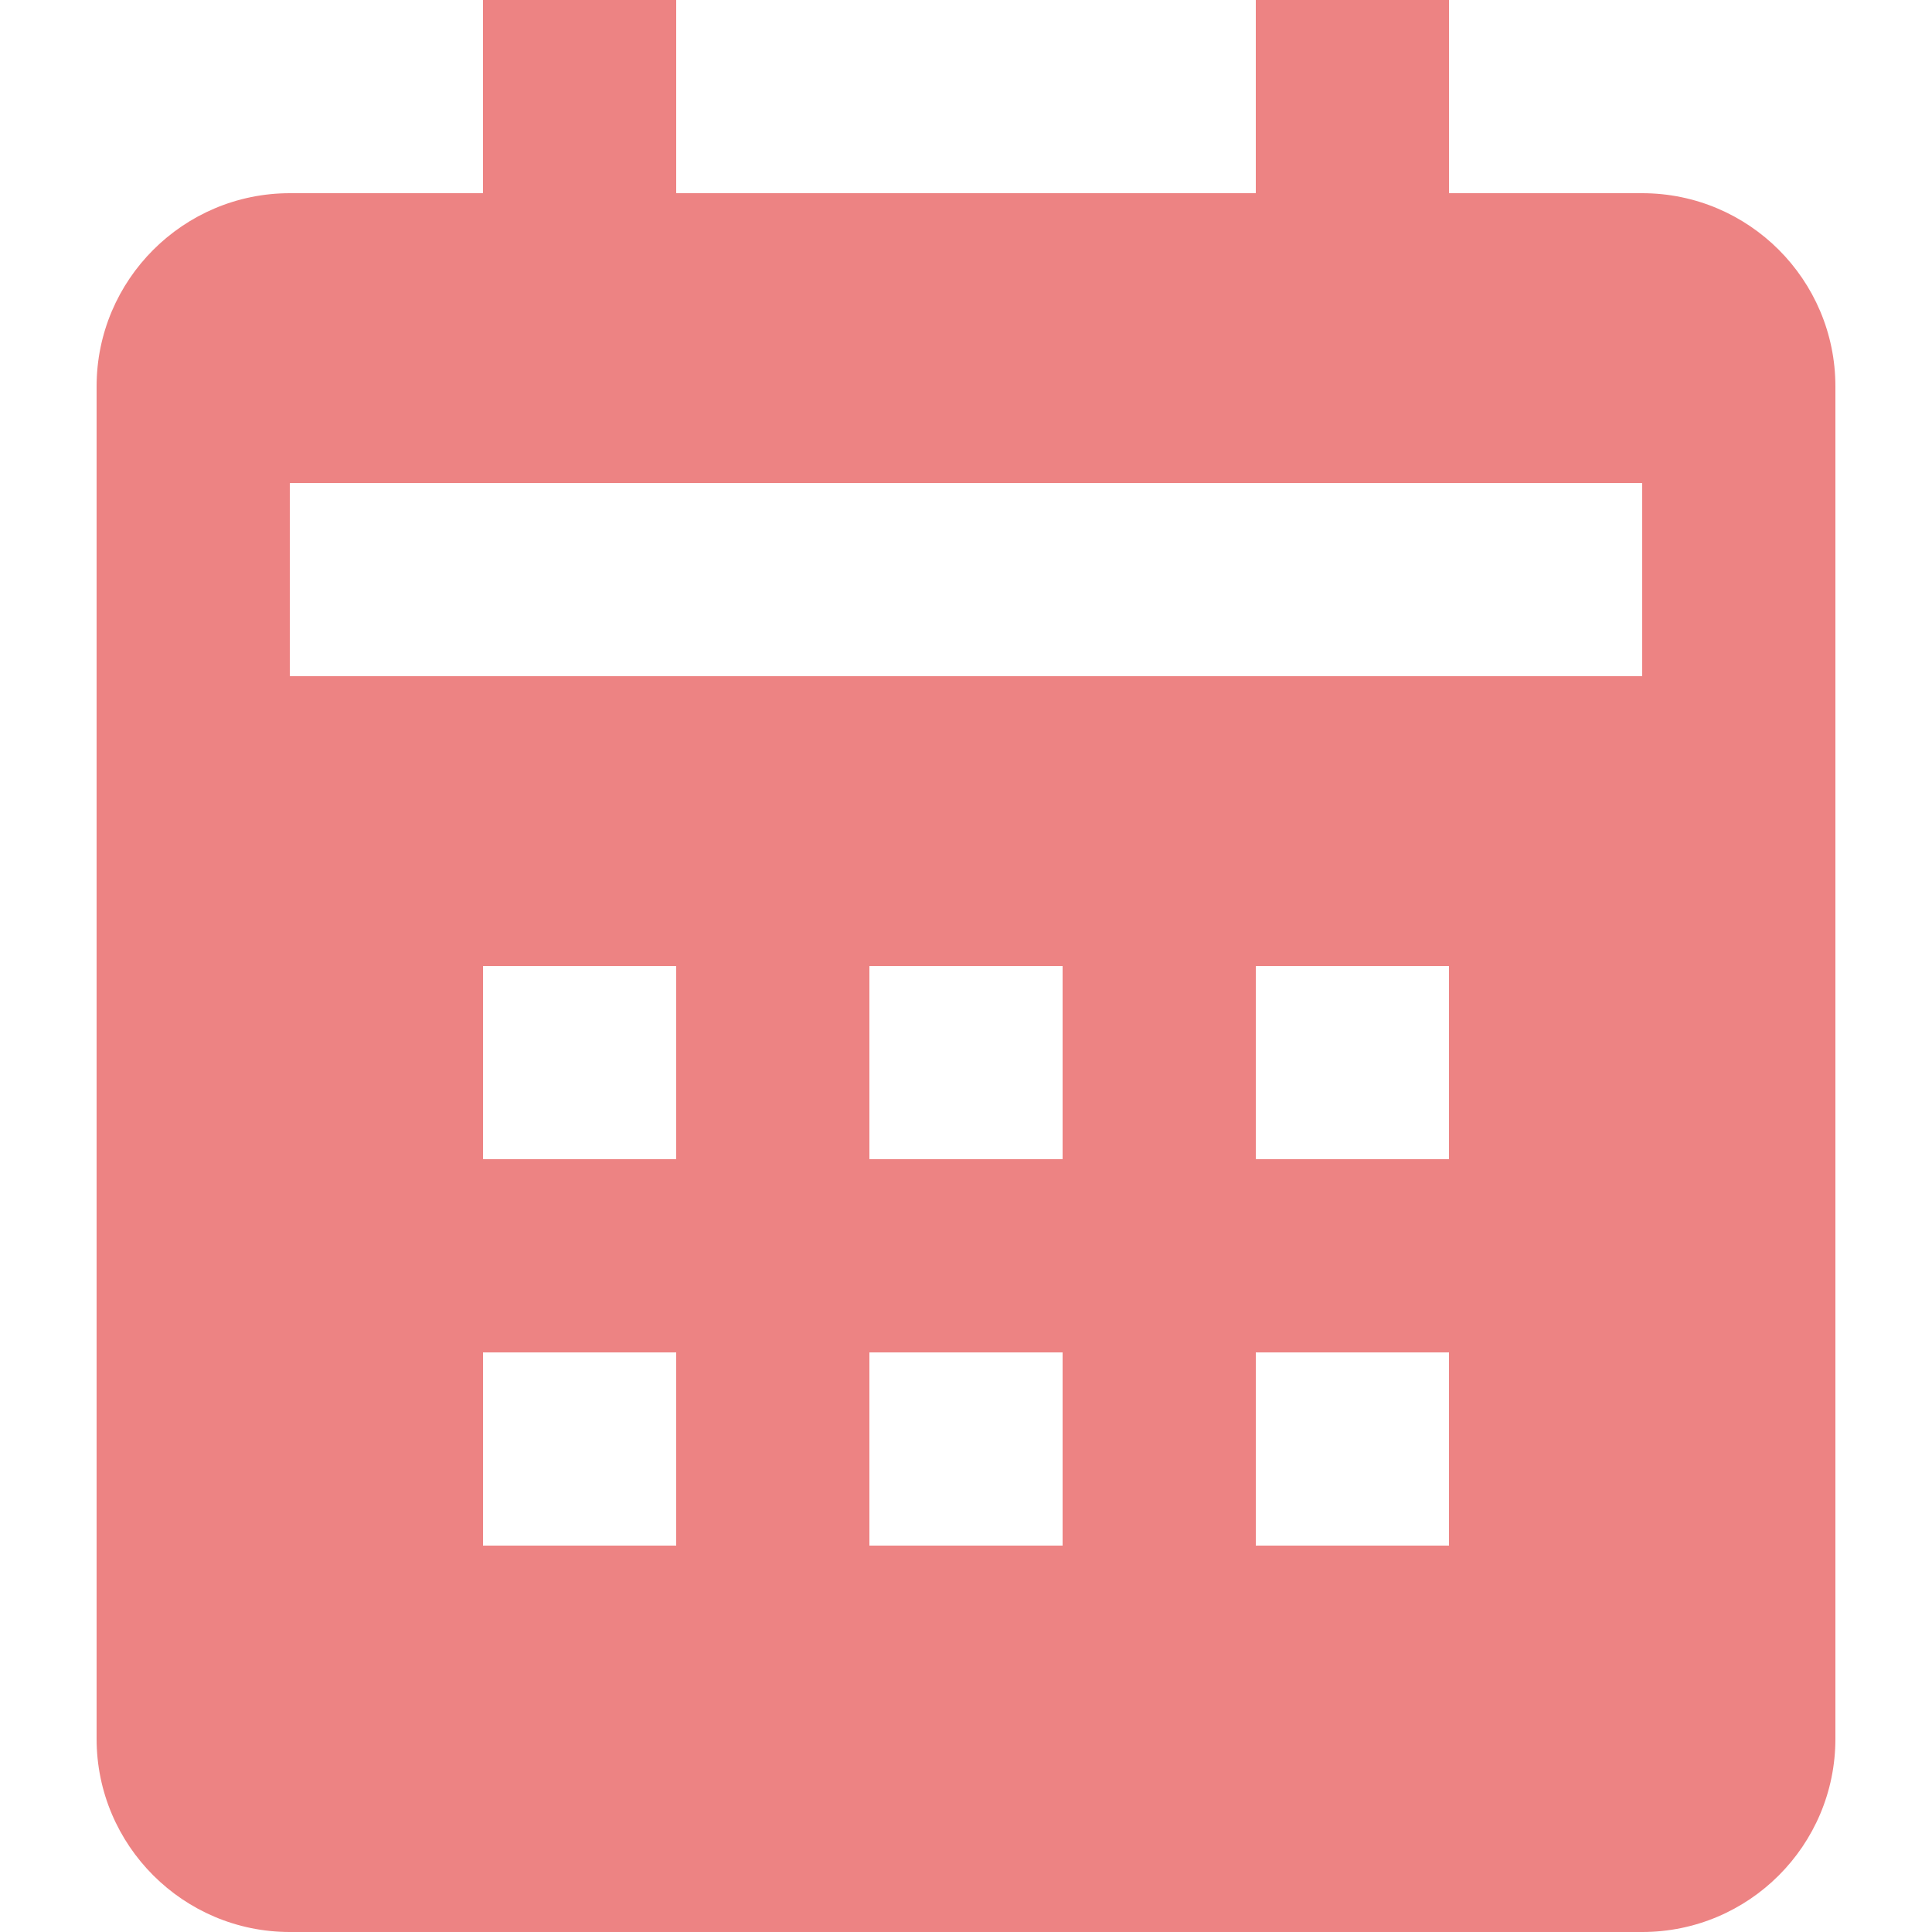 <svg width="10" height="10" viewBox="0 0 10 10" fill="none" xmlns="http://www.w3.org/2000/svg">
<path d="M9.5 9V2C9.5 1.448 9.052 1 8.5 1H7.5V0H6.5V1H3.5V0H2.5V1H1.5C0.949 1 0.5 1.448 0.5 2V9C0.5 9.552 0.949 10 1.5 10H8.5C9.052 10 9.5 9.552 9.5 9ZM3.5 8H2.5V7H3.5V8ZM3.5 6H2.5V5H3.5V6ZM5.5 8H4.5V7H5.5V8ZM5.5 6H4.5V5H5.5V6ZM7.5 8H6.5V7H7.5V8ZM7.5 6H6.5V5H7.5V6ZM8.5 3.5H1.5V2.5H8.5V3.5Z" fill="#ED8383"/>
</svg>
